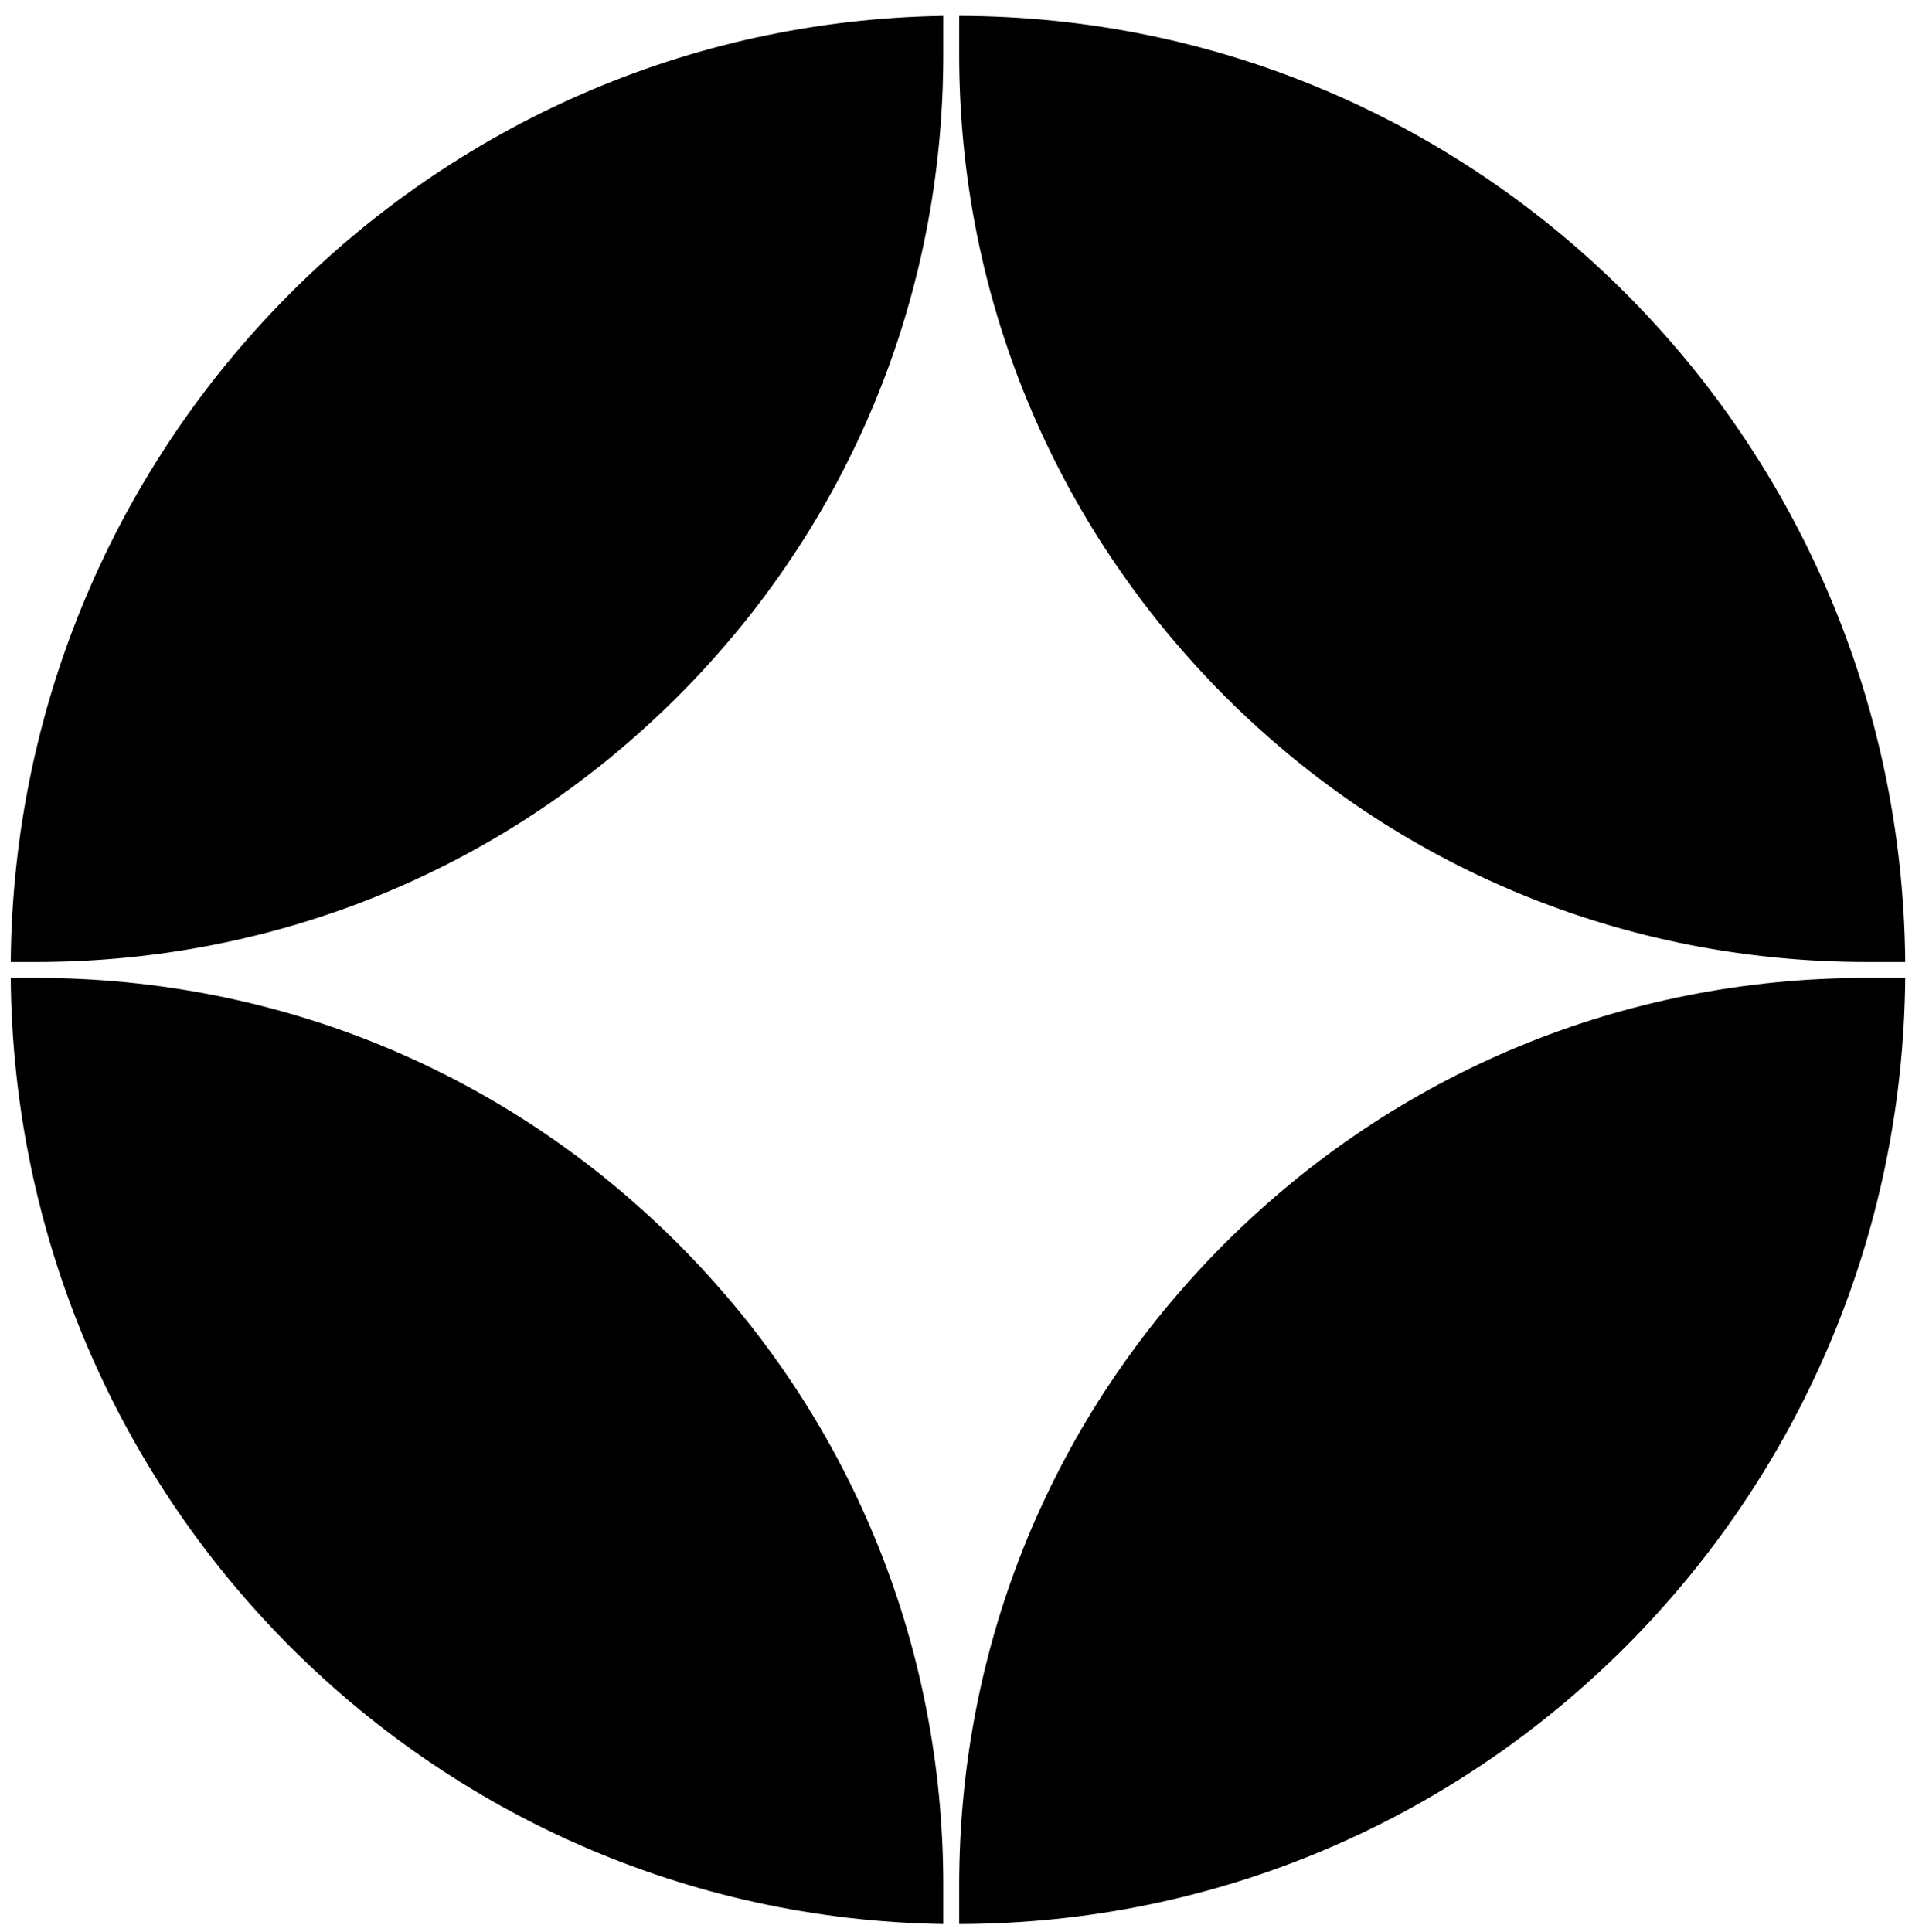<?xml version="1.0" encoding="UTF-8" standalone="no"?><!DOCTYPE svg PUBLIC "-//W3C//DTD SVG 1.1//EN" "http://www.w3.org/Graphics/SVG/1.1/DTD/svg11.dtd"><svg width="100%" height="100%" viewBox="0 0 481 486" version="1.1" xmlns="http://www.w3.org/2000/svg" xmlns:xlink="http://www.w3.org/1999/xlink" xml:space="preserve" xmlns:serif="http://www.serif.com/" style="fill-rule:evenodd;clip-rule:evenodd;stroke-linejoin:round;stroke-miterlimit:2;"><path d="M170.5,175.2c43.1,-43.1 66.8,-100.4 66.8,-161.4l0,-9.8c-129.2,2 -233.5,107.6 -234.6,238l6.4,0c61,0 118.3,-23.7 161.4,-66.8Z" style="fill-rule:nonzero;"/><path d="M170.5,312.8c-43.1,-43.1 -100.4,-66.8 -161.4,-66.8l-6.4,0c1.1,130.4 105.3,236 234.6,238l0,-9.8c0,-61 -23.7,-118.3 -66.8,-161.4Z" style="fill-rule:nonzero;"/><path d="M308.2,175.2c43.1,43.1 100.4,66.8 161.4,66.8l9.7,0c-1.1,-131.5 -107.2,-237.8 -238,-238l0,9.8c0,60.9 23.8,118.2 66.9,161.4Z" style="fill-rule:nonzero;"/><path d="M308.1,312.8c-43.1,43.1 -66.8,100.4 -66.8,161.4l0,9.8c130.8,-0.2 236.9,-106.5 238,-238l-9.8,0c-61,-0 -118.3,23.7 -161.4,66.8Z" style="fill-rule:nonzero;"/></svg>